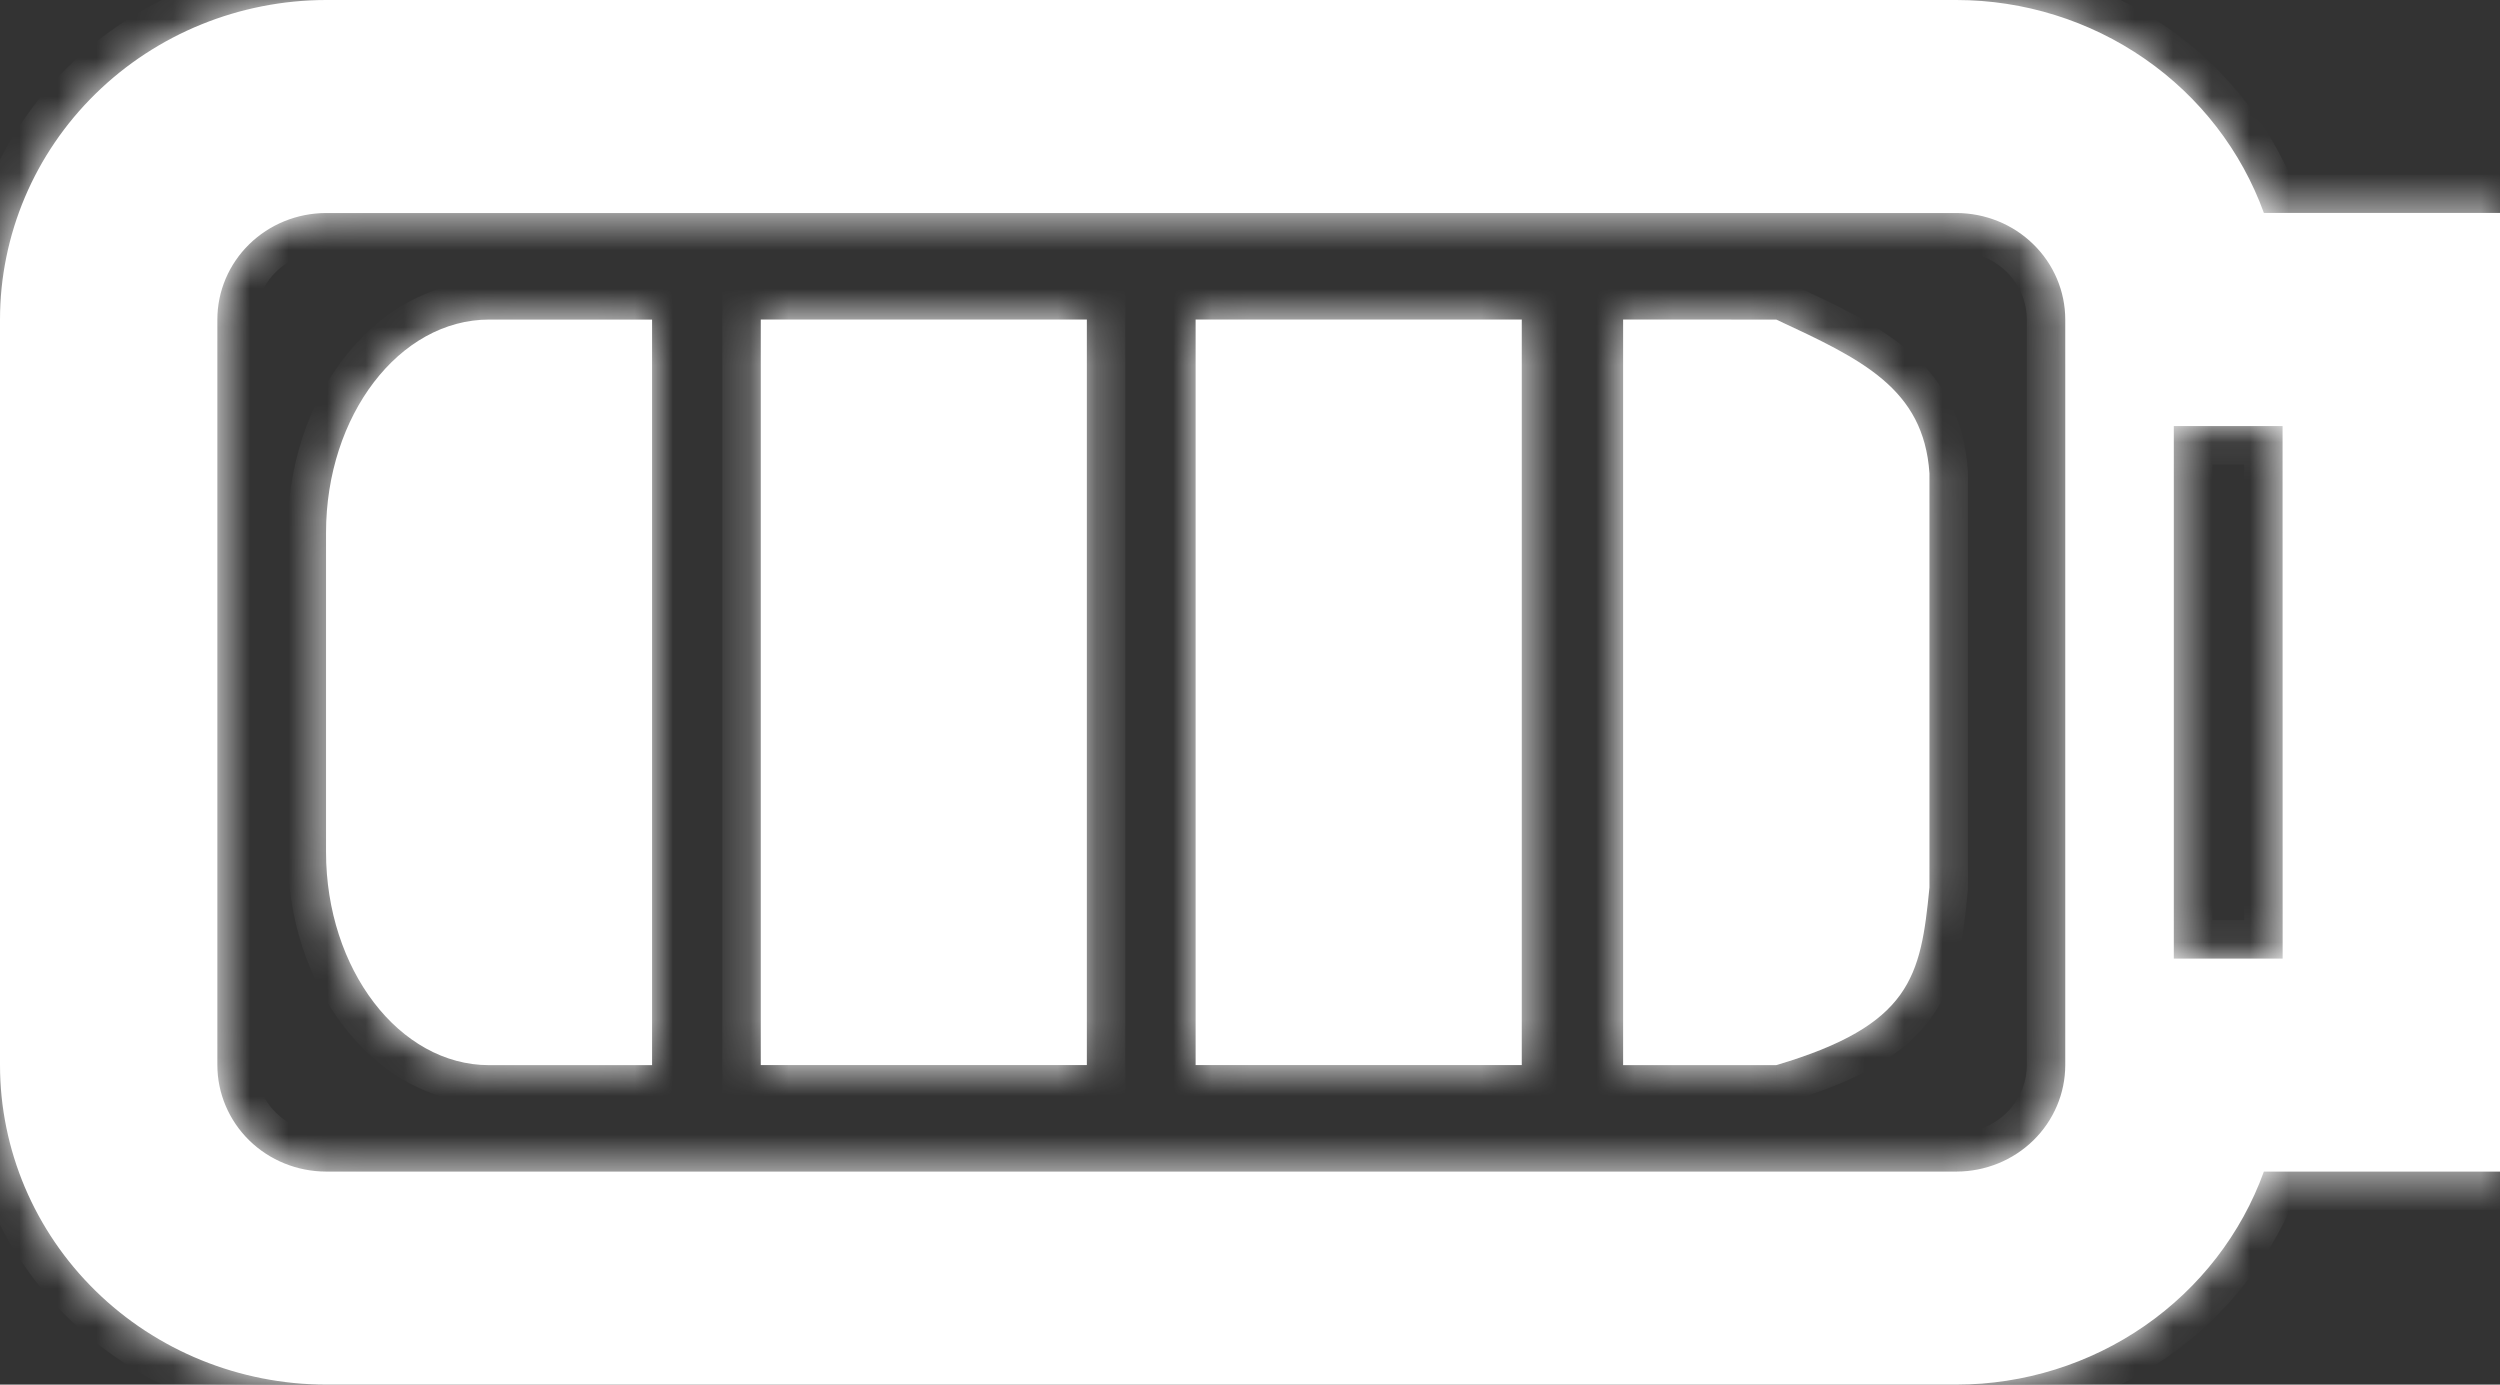 <svg width="65" height="36" viewBox="0 0 65 36" fill="none" xmlns="http://www.w3.org/2000/svg">
<rect x="0" y="0" width="65" height="36" fill="#333333" stroke="none"/>
<mask id="path-1-inside-1" fill="white">
<path d="M58.862 5.539C58.276 3.921 57.194 2.519 55.762 1.528C54.331 0.536 52.621 0.002 50.868 0H8.477C6.228 0.004 4.073 0.88 2.484 2.438C0.895 3.995 0.001 6.106 0 8.308V27.692C0.001 29.894 0.895 32.005 2.484 33.562C4.073 35.12 6.228 35.996 8.477 36H50.868C52.621 35.998 54.331 35.464 55.762 34.472C57.193 33.48 58.276 32.079 58.861 30.461H65V5.537H58.863L58.862 5.539ZM53.697 27.692C53.696 28.426 53.398 29.13 52.868 29.649C52.337 30.168 51.619 30.46 50.869 30.461H8.477C7.728 30.46 7.009 30.168 6.479 29.649C5.95 29.13 5.652 28.426 5.651 27.692V8.308C5.651 7.574 5.949 6.87 6.479 6.351C7.009 5.832 7.727 5.54 8.477 5.539H50.868C51.618 5.54 52.337 5.832 52.867 6.351C53.398 6.87 53.696 7.574 53.697 8.308V27.692ZM59.349 24.923H56.519V11.077H59.347L59.349 24.923ZM19.78 8.308H28.258V27.692H19.78V8.308ZM31.086 8.308H39.566V27.692H31.086V8.308ZM8.477 13.847V22.155C8.477 25.2 10.384 27.694 12.717 27.694H16.954V8.309H12.717C10.384 8.309 8.477 10.802 8.477 13.848V13.847Z"/>
<path d="M42.201 8.308V27.694L46.184 27.693C49.696 26.652 49.938 25.395 50.166 23.075V12.306C50.017 10.095 48.399 9.341 46.19 8.312L46.184 8.309L42.201 8.308Z"/>
</mask>
<path d="M58.862 5.539C58.276 3.921 57.194 2.519 55.762 1.528C54.331 0.536 52.621 0.002 50.868 0H8.477C6.228 0.004 4.073 0.88 2.484 2.438C0.895 3.995 0.001 6.106 0 8.308V27.692C0.001 29.894 0.895 32.005 2.484 33.562C4.073 35.12 6.228 35.996 8.477 36H50.868C52.621 35.998 54.331 35.464 55.762 34.472C57.193 33.48 58.276 32.079 58.861 30.461H65V5.537H58.863L58.862 5.539ZM53.697 27.692C53.696 28.426 53.398 29.13 52.868 29.649C52.337 30.168 51.619 30.46 50.869 30.461H8.477C7.728 30.46 7.009 30.168 6.479 29.649C5.95 29.13 5.652 28.426 5.651 27.692V8.308C5.651 7.574 5.949 6.87 6.479 6.351C7.009 5.832 7.727 5.54 8.477 5.539H50.868C51.618 5.54 52.337 5.832 52.867 6.351C53.398 6.87 53.696 7.574 53.697 8.308V27.692ZM59.349 24.923H56.519V11.077H59.347L59.349 24.923ZM19.78 8.308H28.258V27.692H19.78V8.308ZM31.086 8.308H39.566V27.692H31.086V8.308ZM8.477 13.847V22.155C8.477 25.2 10.384 27.694 12.717 27.694H16.954V8.309H12.717C10.384 8.309 8.477 10.802 8.477 13.848V13.847Z" fill="white"/>
<path d="M42.201 8.308V27.694L46.184 27.693C49.696 26.652 49.938 25.395 50.166 23.075V12.306C50.017 10.095 48.399 9.341 46.19 8.312L46.184 8.309L42.201 8.308Z" fill="white"/>
<path d="M46.401 7.859C46.399 7.858 46.397 7.857 46.395 7.856L45.972 8.763C45.975 8.764 45.977 8.765 45.979 8.766L46.401 7.859ZM58.862 5.539L57.921 5.879L58.587 7.72L59.688 6.102L58.862 5.539ZM50.868 0L50.869 -1H50.868V0ZM8.477 0L8.477 -1L8.476 -1L8.477 0ZM0 8.308L-1 8.307V8.308H0ZM0 27.692L-1 27.692L-1 27.693L0 27.692ZM8.477 36L8.476 37H8.477V36ZM50.868 36L50.868 37L50.869 37L50.868 36ZM58.861 30.461V29.461H58.159L57.92 30.121L58.861 30.461ZM65 30.461V31.461H66V30.461H65ZM65 5.537H66V4.537H65V5.537ZM58.863 5.537V4.537H58.334L58.036 4.974L58.863 5.537ZM53.697 27.692L54.697 27.694V27.692H53.697ZM50.869 30.461L50.869 31.461L50.871 31.461L50.869 30.461ZM8.477 30.461L8.476 31.461H8.477V30.461ZM5.651 27.692L4.651 27.692L4.651 27.693L5.651 27.692ZM5.651 8.308L6.651 8.308L6.651 8.308L5.651 8.308ZM8.477 5.539L8.477 4.539L8.476 4.539L8.477 5.539ZM50.868 5.539L50.869 4.539H50.868V5.539ZM53.697 8.308L54.697 8.308L54.697 8.306L53.697 8.308ZM59.349 24.923V25.923H60.349L60.349 24.923L59.349 24.923ZM56.519 24.923H55.519V25.923H56.519V24.923ZM56.519 11.077V10.077H55.519V11.077H56.519ZM59.347 11.077L60.347 11.076L60.347 10.077H59.347V11.077ZM19.78 8.308V7.308H18.78V8.308H19.78ZM28.258 8.308H29.258V7.308H28.258V8.308ZM28.258 27.692V28.692H29.258V27.692H28.258ZM19.78 27.692H18.78V28.692H19.78V27.692ZM31.086 8.308V7.308H30.086V8.308H31.086ZM39.566 8.308H40.566V7.308H39.566V8.308ZM39.566 27.692V28.692H40.566V27.692H39.566ZM31.086 27.692H30.086V28.692H31.086V27.692ZM16.954 27.694V28.694H17.954V27.694H16.954ZM16.954 8.309H17.954V7.309H16.954V8.309ZM42.201 8.308L42.201 7.308L41.201 7.307V8.308H42.201ZM42.201 27.694H41.201V28.694L42.201 28.694L42.201 27.694ZM46.184 27.693L46.184 28.693L46.329 28.693L46.468 28.652L46.184 27.693ZM50.166 23.075L51.161 23.173L51.166 23.124V23.075H50.166ZM50.166 12.306H51.166V12.272L51.164 12.239L50.166 12.306ZM46.184 8.309L46.606 7.403L46.405 7.309L46.184 7.309L46.184 8.309ZM46.19 8.312L45.768 9.219L45.768 9.219L46.19 8.312ZM59.802 5.199C59.145 3.383 57.932 1.814 56.332 0.706L55.193 2.35C56.456 3.225 57.407 4.458 57.921 5.879L59.802 5.199ZM56.332 0.706C54.732 -0.403 52.824 -0.998 50.869 -1L50.867 1C52.418 1.002 53.93 1.474 55.193 2.35L56.332 0.706ZM50.868 -1H8.477V1H50.868V-1ZM8.476 -1C5.969 -0.996 3.562 -0.019 1.784 1.724L3.184 3.152C4.584 1.779 6.488 1.003 8.479 1L8.476 -1ZM1.784 1.724C0.005 3.467 -0.998 5.834 -1 8.307L1 8.308C1.001 6.379 1.784 4.524 3.184 3.152L1.784 1.724ZM-1 8.308V27.692H1V8.308H-1ZM-1 27.693C-0.998 30.166 0.005 32.533 1.784 34.276L3.184 32.848C1.784 31.476 1.001 29.621 1 27.692L-1 27.693ZM1.784 34.276C3.562 36.019 5.969 36.996 8.476 37L8.479 35C6.488 34.997 4.584 34.221 3.184 32.848L1.784 34.276ZM8.477 37H50.868V35H8.477V37ZM50.869 37C52.824 36.997 54.732 36.403 56.332 35.294L55.192 33.65C53.929 34.526 52.418 34.998 50.866 35L50.869 37ZM56.332 35.294C57.931 34.186 59.145 32.617 59.801 30.801L57.92 30.121C57.407 31.541 56.455 32.775 55.192 33.65L56.332 35.294ZM58.861 31.461H65V29.461H58.861V31.461ZM66 30.461V5.537H64V30.461H66ZM65 4.537H58.863V6.537H65V4.537ZM58.036 4.974L58.035 4.976L59.688 6.102L59.69 6.099L58.036 4.974ZM52.697 27.691C52.697 28.153 52.509 28.601 52.168 28.934L53.567 30.363C54.287 29.659 54.696 28.699 54.697 27.694L52.697 27.691ZM52.168 28.934C51.827 29.268 51.359 29.46 50.868 29.461L50.871 31.461C51.878 31.459 52.848 31.067 53.567 30.363L52.168 28.934ZM50.869 29.461H8.477V31.461H50.869V29.461ZM8.478 29.461C7.987 29.46 7.52 29.269 7.179 28.934L5.779 30.363C6.498 31.067 7.468 31.46 8.476 31.461L8.478 29.461ZM7.179 28.934C6.839 28.601 6.652 28.154 6.651 27.692L4.651 27.693C4.652 28.698 5.06 29.658 5.779 30.363L7.179 28.934ZM6.651 27.692V8.308H4.651V27.692H6.651ZM6.651 8.308C6.651 7.846 6.839 7.398 7.179 7.065L5.779 5.637C5.06 6.341 4.651 7.302 4.651 8.308L6.651 8.308ZM7.179 7.065C7.52 6.731 7.987 6.539 8.478 6.539L8.476 4.539C7.468 4.54 6.498 4.932 5.779 5.637L7.179 7.065ZM8.477 6.539H50.868V4.539H8.477V6.539ZM50.867 6.539C51.359 6.54 51.826 6.731 52.168 7.066L53.566 5.636C52.847 4.932 51.877 4.54 50.869 4.539L50.867 6.539ZM52.168 7.066C52.509 7.399 52.697 7.847 52.697 8.309L54.697 8.306C54.696 7.3 54.286 6.341 53.566 5.636L52.168 7.066ZM52.697 8.308V27.692H54.697V8.308H52.697ZM59.349 23.923H56.519V25.923H59.349V23.923ZM57.519 24.923V11.077H55.519V24.923H57.519ZM56.519 12.077H59.347V10.077H56.519V12.077ZM58.347 11.077L58.349 24.924L60.349 24.923L60.347 11.076L58.347 11.077ZM19.78 9.308H28.258V7.308H19.78V9.308ZM27.258 8.308V27.692H29.258V8.308H27.258ZM28.258 26.692H19.78V28.692H28.258V26.692ZM20.78 27.692V8.308H18.78V27.692H20.78ZM31.086 9.308H39.566V7.308H31.086V9.308ZM38.566 8.308V27.692H40.566V8.308H38.566ZM39.566 26.692H31.086V28.692H39.566V26.692ZM32.086 27.692V8.308H30.086V27.692H32.086ZM7.477 13.847V22.155H9.477V13.847H7.477ZM7.477 22.155C7.477 23.879 8.016 25.482 8.928 26.674C9.84 27.866 11.172 28.694 12.717 28.694V26.694C11.93 26.694 11.141 26.275 10.516 25.458C9.892 24.642 9.477 23.475 9.477 22.155H7.477ZM12.717 28.694H16.954V26.694H12.717V28.694ZM17.954 27.694V8.309H15.954V27.694H17.954ZM16.954 7.309H12.717V9.309H16.954V7.309ZM12.717 7.309C11.172 7.309 9.841 8.137 8.928 9.329C8.016 10.521 7.477 12.123 7.477 13.848H9.477C9.477 12.527 9.892 11.36 10.516 10.544C11.141 9.728 11.93 9.309 12.717 9.309V7.309ZM9.477 13.848V13.847H7.477V13.848H9.477ZM41.201 8.308V27.694H43.201V8.308H41.201ZM42.201 28.694L46.184 28.693L46.183 26.693L42.201 26.694L42.201 28.694ZM46.468 28.652C48.292 28.111 49.494 27.454 50.218 26.447C50.927 25.462 51.051 24.293 51.161 23.173L49.171 22.977C49.053 24.177 48.942 24.797 48.594 25.28C48.263 25.741 47.587 26.234 45.899 26.734L46.468 28.652ZM51.166 23.075V12.306H49.166V23.075H51.166ZM42.201 9.308L46.183 9.309L46.184 7.309L42.201 7.308L42.201 9.308ZM51.164 12.239C51.07 10.845 50.488 9.859 49.598 9.103C48.774 8.404 47.678 7.902 46.612 7.406L45.768 9.219C46.911 9.751 47.729 10.14 48.304 10.628C48.812 11.059 49.113 11.556 49.168 12.373L51.164 12.239ZM46.612 7.406L46.606 7.403L45.761 9.216L45.768 9.219L46.612 7.406Z" fill="white" mask="url(#path-1-inside-1)"/>
</svg>
